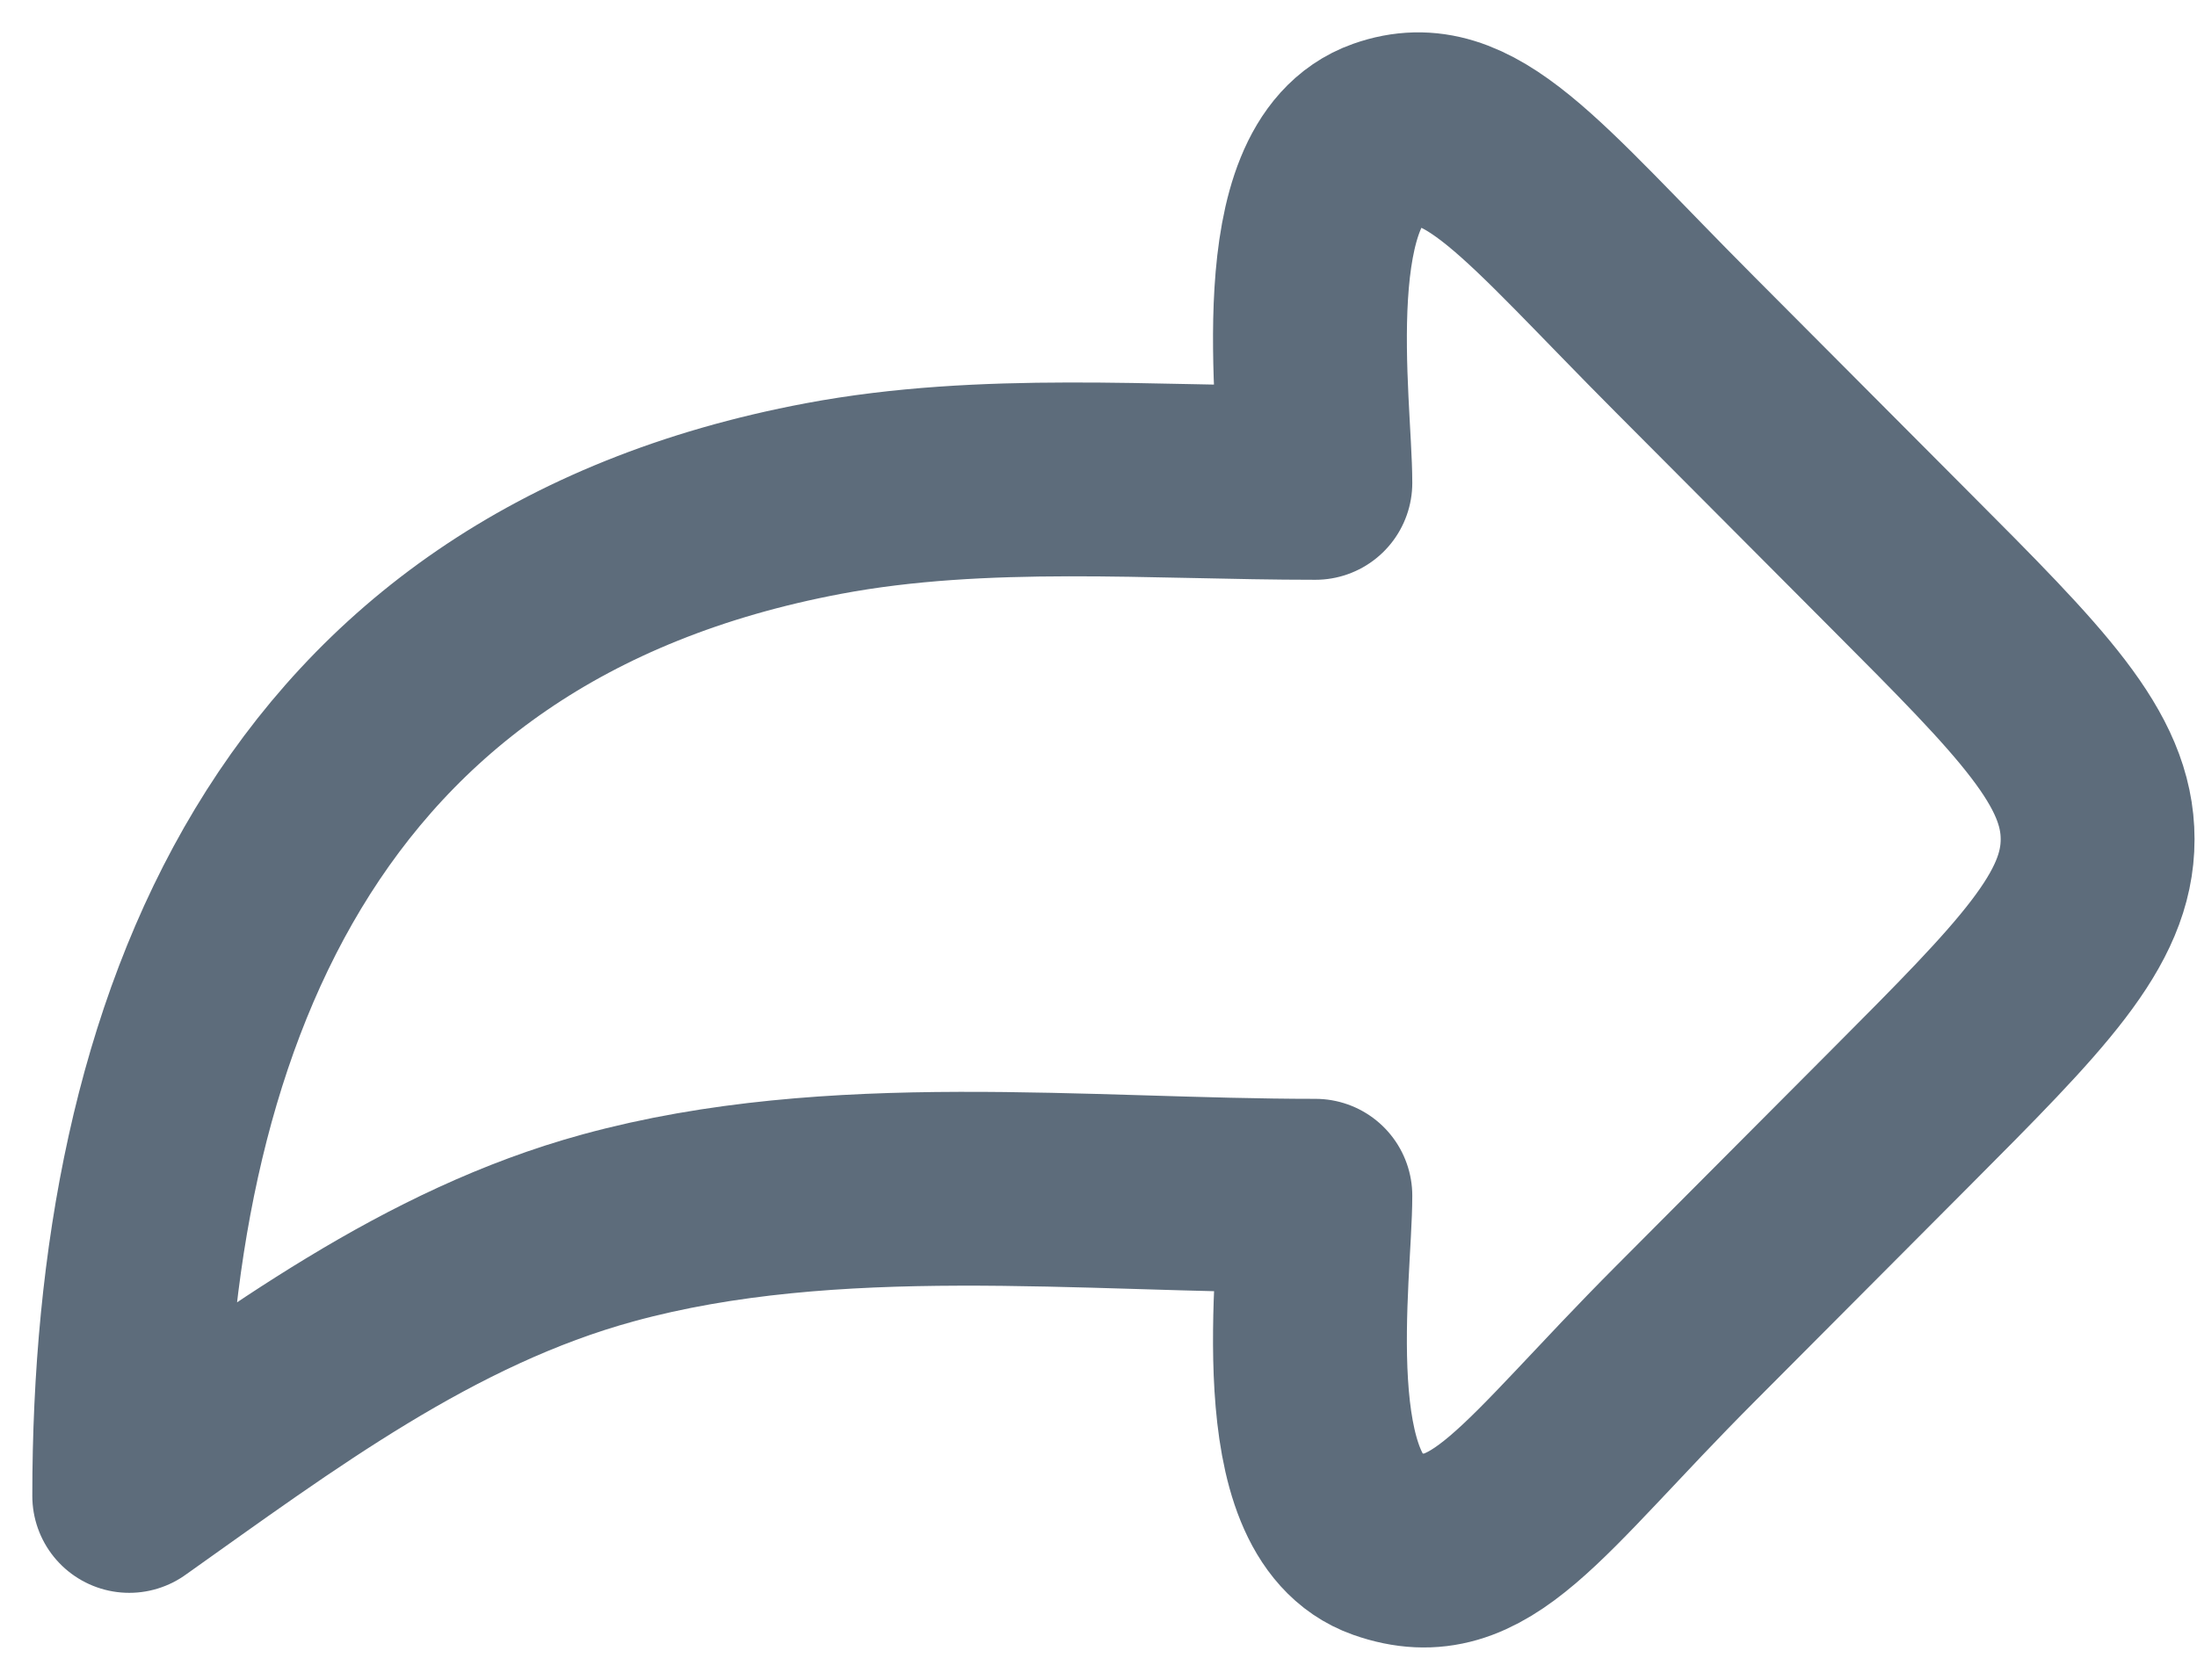 <svg width="17" height="13" viewBox="0 0 17 13" fill="none" xmlns="http://www.w3.org/2000/svg">
<path d="M14.701 4.335L13.038 2.666C11.84 1.464 11.37 0.817 10.721 1.046C9.912 1.331 10.178 3.13 10.178 3.737C8.921 3.737 7.613 3.625 6.373 3.858C2.28 4.627 1 7.951 1 11.577C2.158 10.756 3.316 9.882 4.708 9.502C6.446 9.027 8.387 9.254 10.178 9.254C10.178 9.861 9.912 11.66 10.721 11.945C11.456 12.204 11.84 11.527 13.038 10.325L14.701 8.656C15.721 7.632 16.231 7.12 16.231 6.495C16.231 5.87 15.721 5.358 14.701 4.335Z" stroke="#5D6C7B" stroke-width="1.5" stroke-linecap="round" stroke-linejoin="round"/>
</svg>
